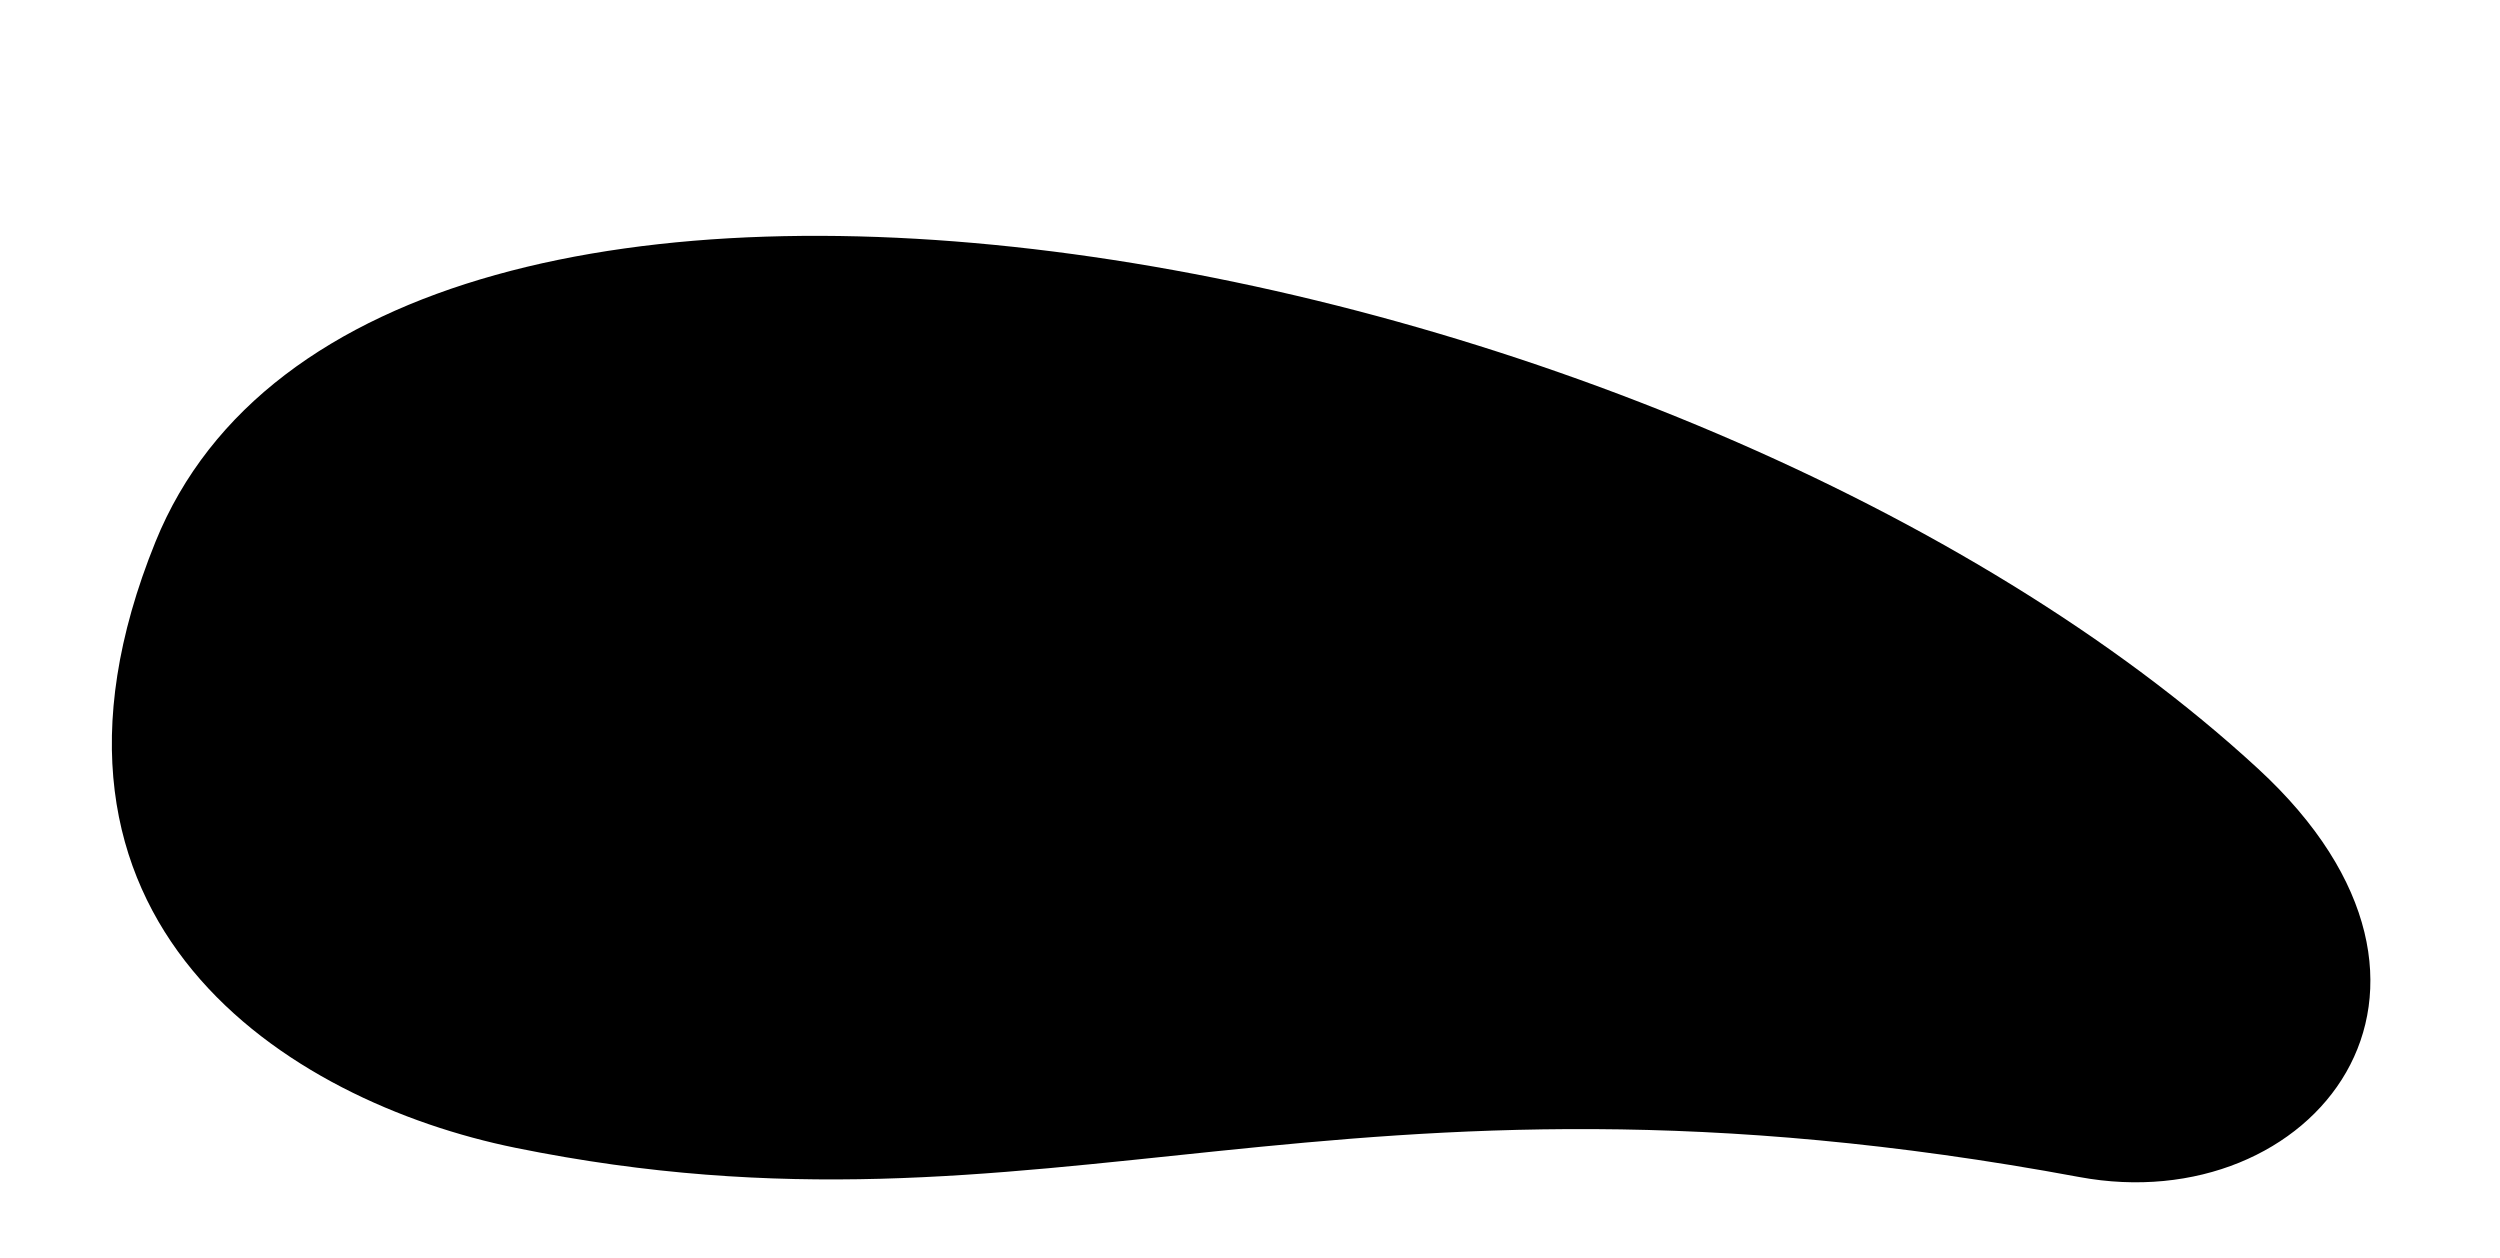 <svg xmlns="http://www.w3.org/2000/svg"
 xmlns:xlink="http://www.w3.org/1999/xlink"
 width="2893px" height="1456px"  viewBox="0 0 2893 1456">
<path d="M2406.081,1362.047 C2675.561,1412.1 2891.438,1146.066 2613.085,889.596 C1948.018,276.814 433.143,1.917 179.869,627.113 C1.31,1067.879 334.095,1274.87 596.551,1328.253 C1216.161,1454.281 1539.922,1201.168 2406.081,1362.047 Z"/>
</svg>